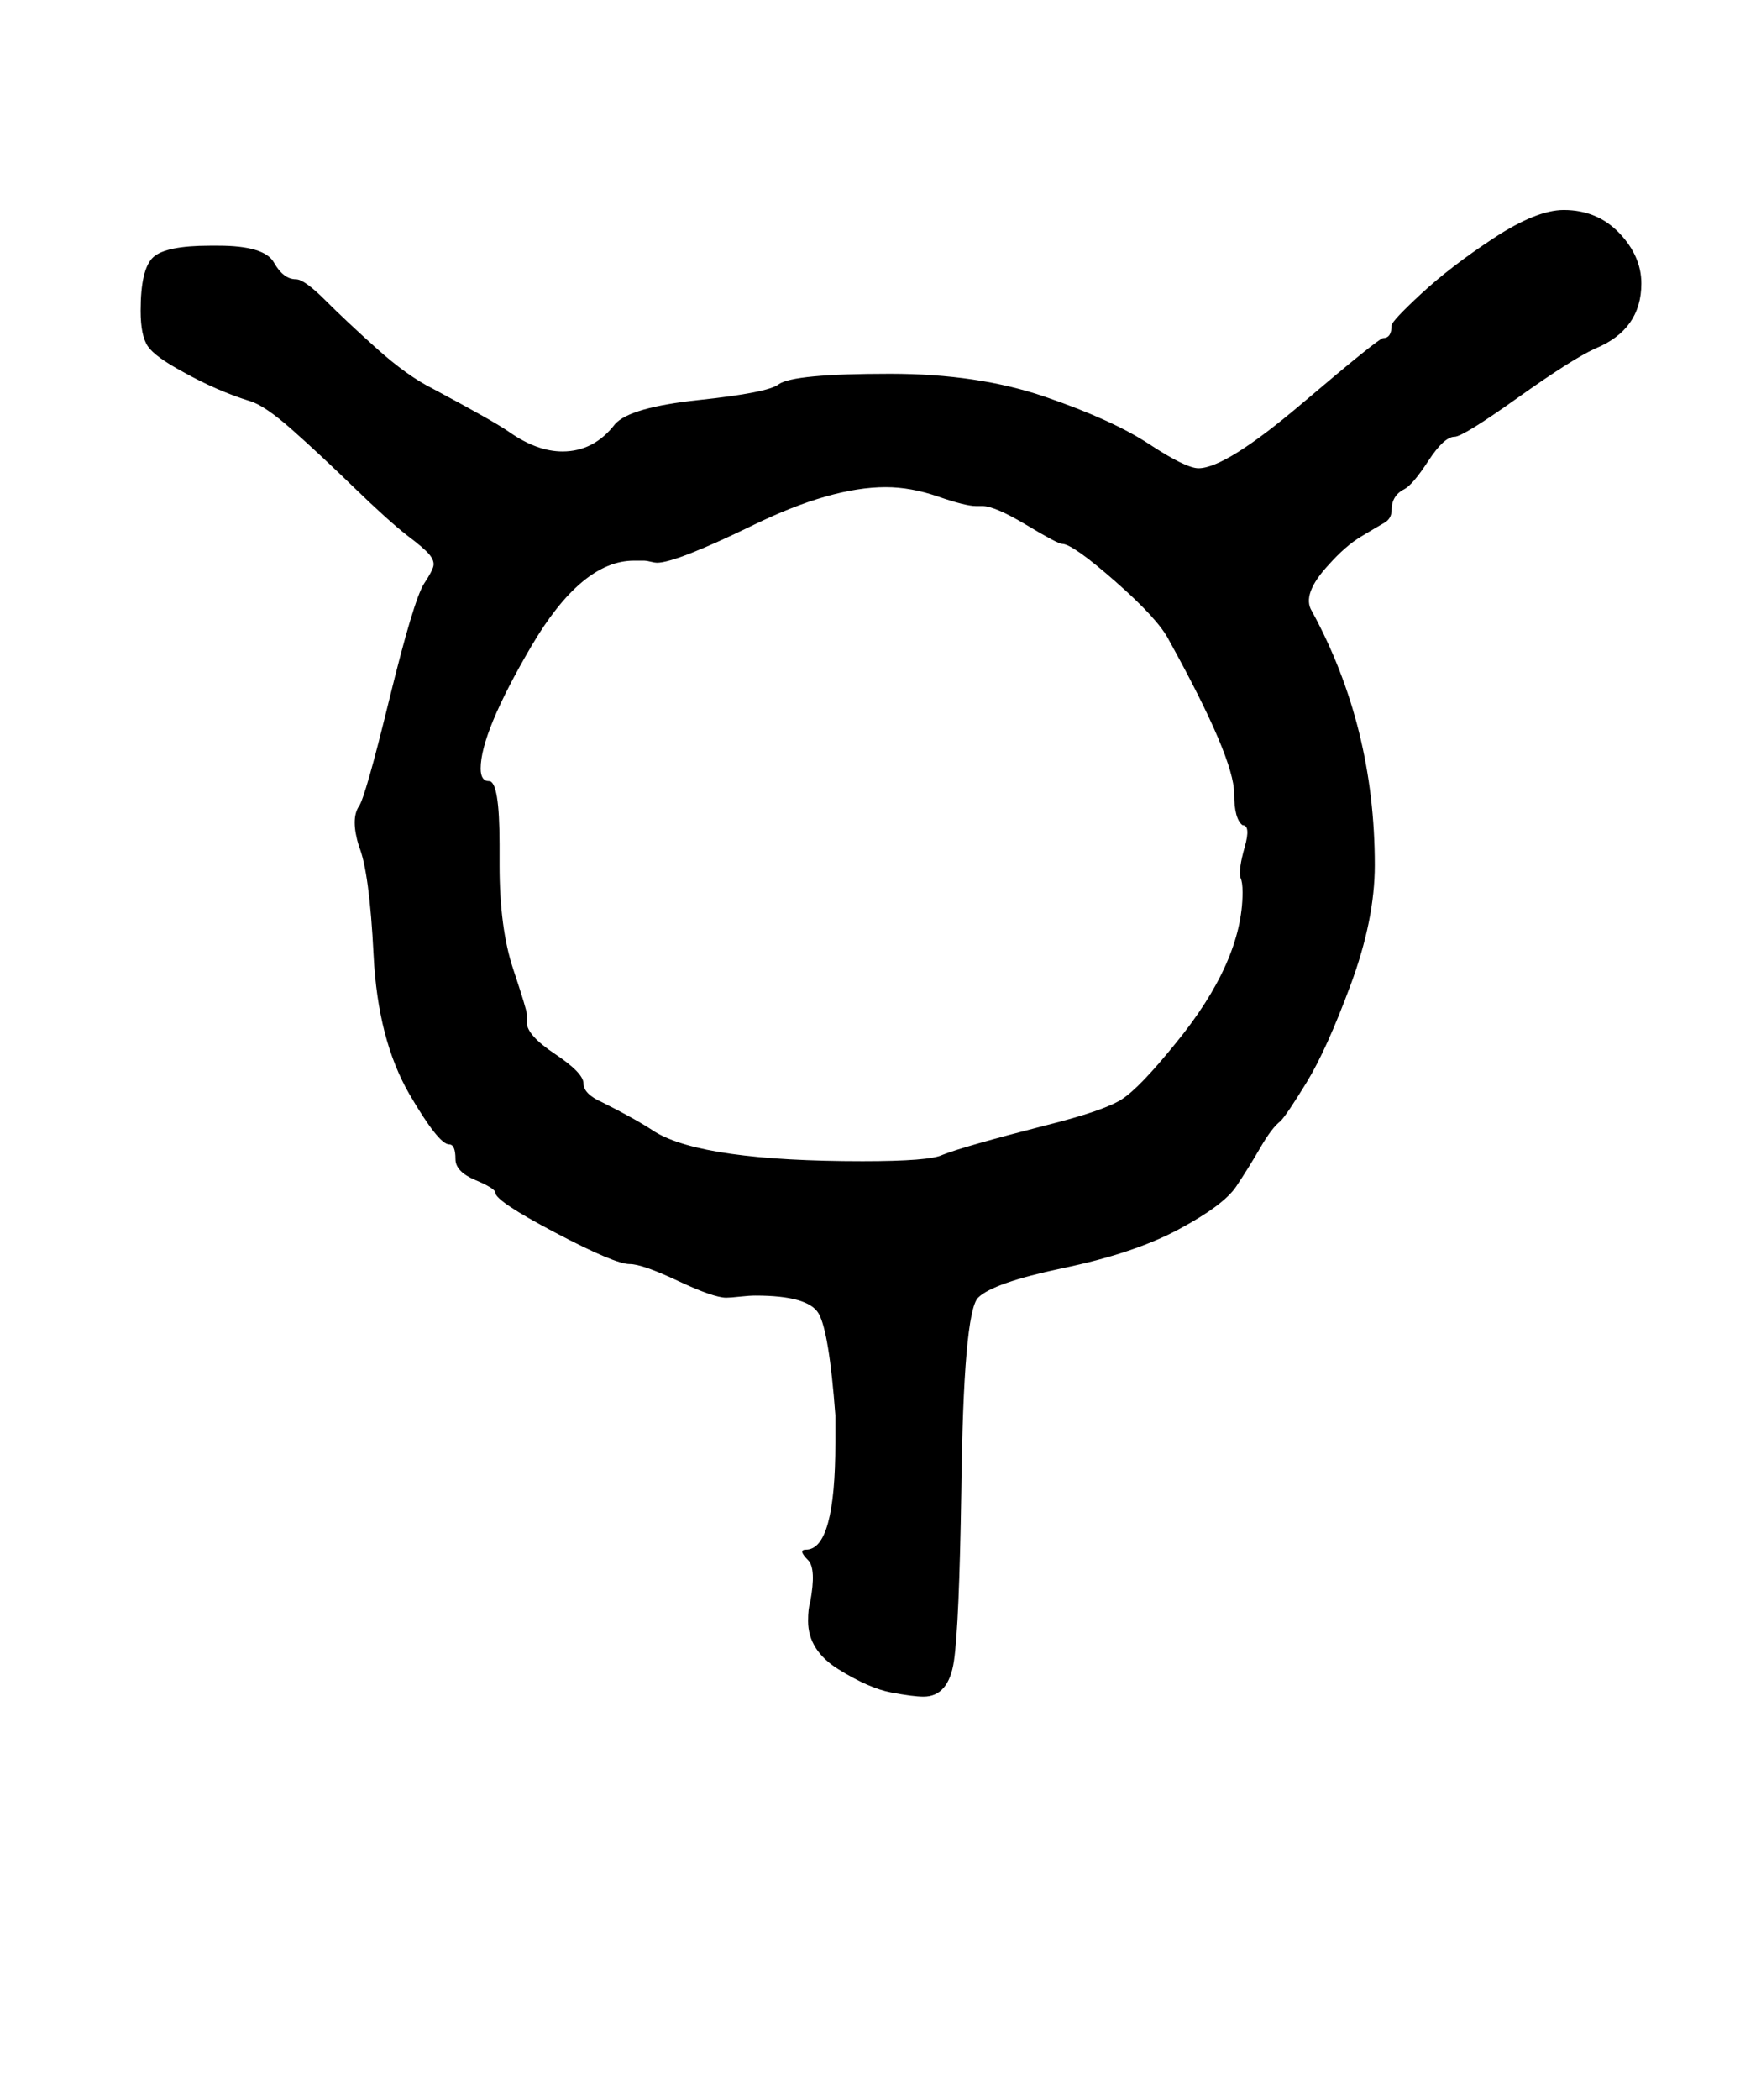 <?xml version="1.0" standalone="no"?>
<!DOCTYPE svg PUBLIC "-//W3C//DTD SVG 1.1//EN" "http://www.w3.org/Graphics/SVG/1.1/DTD/svg11.dtd" >
<svg xmlns="http://www.w3.org/2000/svg" xmlns:xlink="http://www.w3.org/1999/xlink" version="1.1" viewBox="-10 0 839 1000">
   <path fill="currentColor"
d="M336 618q-6 0 -23 -8t-23 -8q-7 0 -35.5 -15t-28.5 -19q0 -2 -9.5 -6t-9.5 -10q0 -7 -3 -7q-5 0 -19 -24q-15 -26 -17 -66t-7 -52q-4 -13 0 -19q3 -4 14.5 -51t16.5 -55q4 -6 4.5 -8.5t-2 -5.5t-10.5 -9q-9 -7 -25.5 -23t-29.5 -27.5t-20 -13.5q-16 -5 -32 -14
q-13 -7 -16.5 -12t-3.5 -17q0 -20 6 -25.5t27 -5.5h4q22 0 26.5 8t10.5 8q4 0 14 10t24.5 23t26.5 19q30 16 37 21q13 9 25 9q15 0 25 -13q7 -8 40 -11.5t38 -7.5q7 -5 53 -5q42 0 74 11t49.5 22.5t23.5 11.5q13 0 49.5 -31t38.5 -31q4 0 4 -6q0 -2 14 -15t34.5 -26.5
t33.5 -13.5q16 0 26.5 11t10.5 24q0 22 -22 31q-11 5 -37 23.5t-30 18.5q-5 0 -12.5 11.5t-11.5 13.5q-6 3 -6 10q0 4 -3.5 6t-11 6.5t-15.5 13.5q-13 14 -8 22q30 55 30 121q0 26 -11.5 57t-21 46.5t-12.5 18.5q-4 3 -9.5 12.5t-11.5 18.5t-27.5 20.5t-55.5 18.5
q-33 7 -40 14t-8 92q-1 64 -3.5 81t-14.5 17q-5 0 -15.5 -2t-25 -11t-14.5 -23q0 -6 1 -9q3 -16 -1 -20q-5 -5 -1 -5q14 0 14 -51v-13q-3 -40 -8 -48.5t-30 -8.5q-3 0 -7.5 0.5t-6.5 0.5zM458 241h-3q-5 0 -18 -4.5t-25 -4.5q-26 0 -63 18t-46 18q-1 0 -3 -0.5t-3 -0.5h-5
q-25 0 -49 41t-24 58q0 6 4 6q5 0 5 30v10q0 30 6.5 49.5t6.5 21.5v4q0 6 13.5 15t13.5 14t9 9q16 8 25 14q23 14 99 14q32 0 38 -3q10 -4 49 -14q28 -7 36.5 -12.5t25.5 -26.5q32 -39 32 -72q0 -5 -1 -7q-1 -4 2 -14.5t-1 -10.5q-4 -3 -4 -15q0 -17 -31 -73
q-5 -10 -25.5 -28t-25.5 -18q-2 0 -17 -9t-21 -9z" />
</svg>
